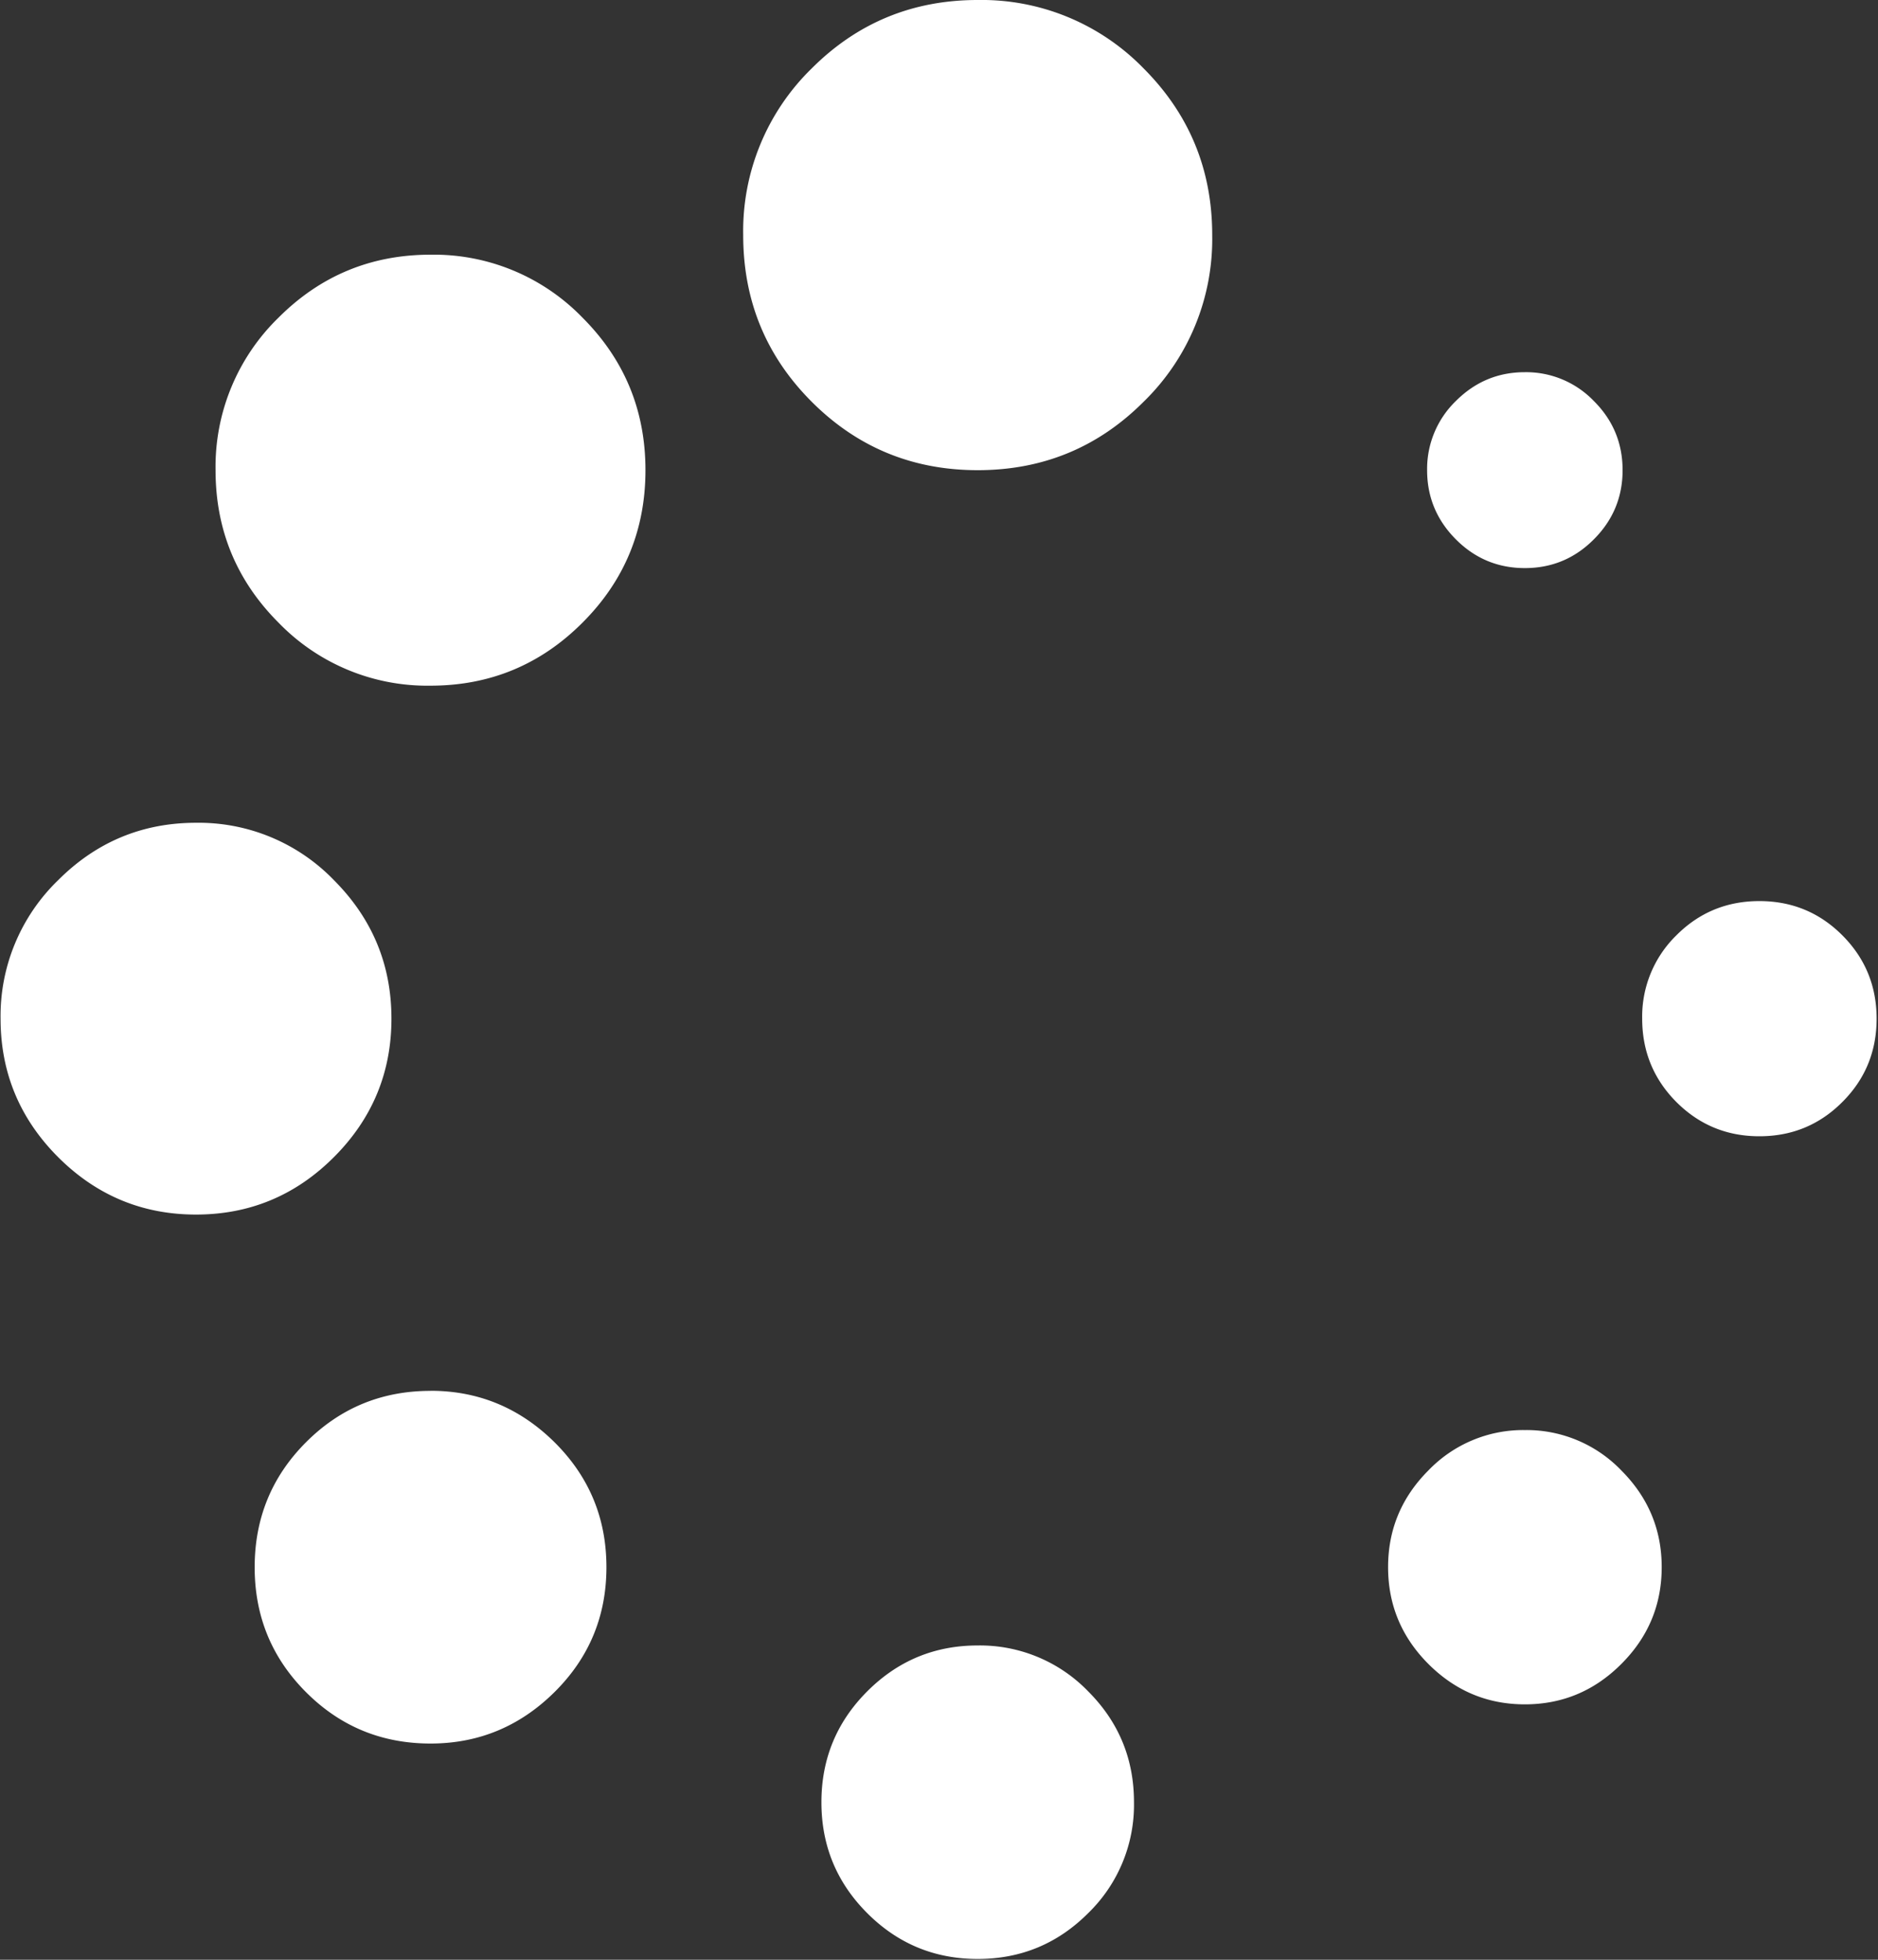 <svg xmlns="http://www.w3.org/2000/svg" width="23" height="24" viewBox="0 0 23 24">
  <rect x="0" y="0" width="23" height="24" fill="#333333" stroke="none"/>
  <g fill="#FFFFFF" fill-rule="nonzero">
    <path d="M5.273 17.033c-.599 0-1.107.21-1.526.63-.419.42-.628.93-.628 1.53s.209 1.109.628 1.529c.419.42.927.63 1.526.63.588 0 1.094-.21 1.518-.63.424-.42.636-.93.636-1.53s-.212-1.109-.636-1.53c-.424-.419-.93-.63-1.518-.63zM4.794 12.475c0-.66-.234-1.224-.703-1.695a2.302 2.302 0 0 0-1.69-.704c-.658 0-1.222.235-1.69.704a2.313 2.313 0 0 0-.704 1.695c0 .66.235 1.224.703 1.694.47.47 1.033.705 1.69.705.659 0 1.222-.235 1.691-.705.469-.47.703-1.035.703-1.694zM18.675 6.957c.33 0 .611-.117.845-.352.235-.235.352-.518.352-.847 0-.33-.117-.613-.352-.847a1.15 1.15 0 0 0-.845-.353c-.329 0-.61.118-.845.353a1.157 1.157 0 0 0-.352.847c0 .33.118.612.352.847.234.235.516.352.845.352zM5.273 3.119c-.728 0-1.349.257-1.863.772a2.546 2.546 0 0 0-.77 1.867c0 .73.257 1.352.77 1.866a2.534 2.534 0 0 0 1.863.773c.728 0 1.349-.258 1.862-.773.514-.514.77-1.137.77-1.866 0-.73-.256-1.352-.77-1.867a2.534 2.534 0 0 0-1.862-.772zM22.564 11.455c-.279-.28-.618-.42-1.017-.42-.399 0-.738.14-1.017.42a1.39 1.39 0 0 0-.418 1.02c0 .4.14.74.418 1.02.28.28.618.42 1.017.42.4 0 .738-.14 1.017-.42.28-.28.419-.62.419-1.02s-.14-.74-.419-1.02zM18.675 17.513a1.61 1.61 0 0 0-1.182.495c-.329.33-.493.724-.493 1.184 0 .46.164.855.493 1.185.33.33.723.495 1.182.495.459 0 .853-.165 1.182-.495.33-.33.494-.725.494-1.185 0-.46-.165-.854-.494-1.184a1.61 1.61 0 0 0-1.182-.495zM11.974 20.151c-.529 0-.98.188-1.354.563-.374.375-.56.827-.56 1.357s.186.982.56 1.357c.374.375.825.562 1.354.562.529 0 .98-.187 1.354-.562a1.85 1.85 0 0 0 .56-1.357c0-.53-.186-.982-.56-1.357a1.843 1.843 0 0 0-1.354-.563zM11.974 0c-.798 0-1.476.28-2.035.84a2.78 2.78 0 0 0-.837 2.039c0 .8.279 1.48.837 2.039.559.56 1.237.84 2.035.84s1.476-.28 2.034-.84a2.78 2.78 0 0 0 .838-2.04c0-.799-.28-1.478-.838-2.038A2.766 2.766 0 0 0 11.974 0z"/>
  </g>
</svg>
